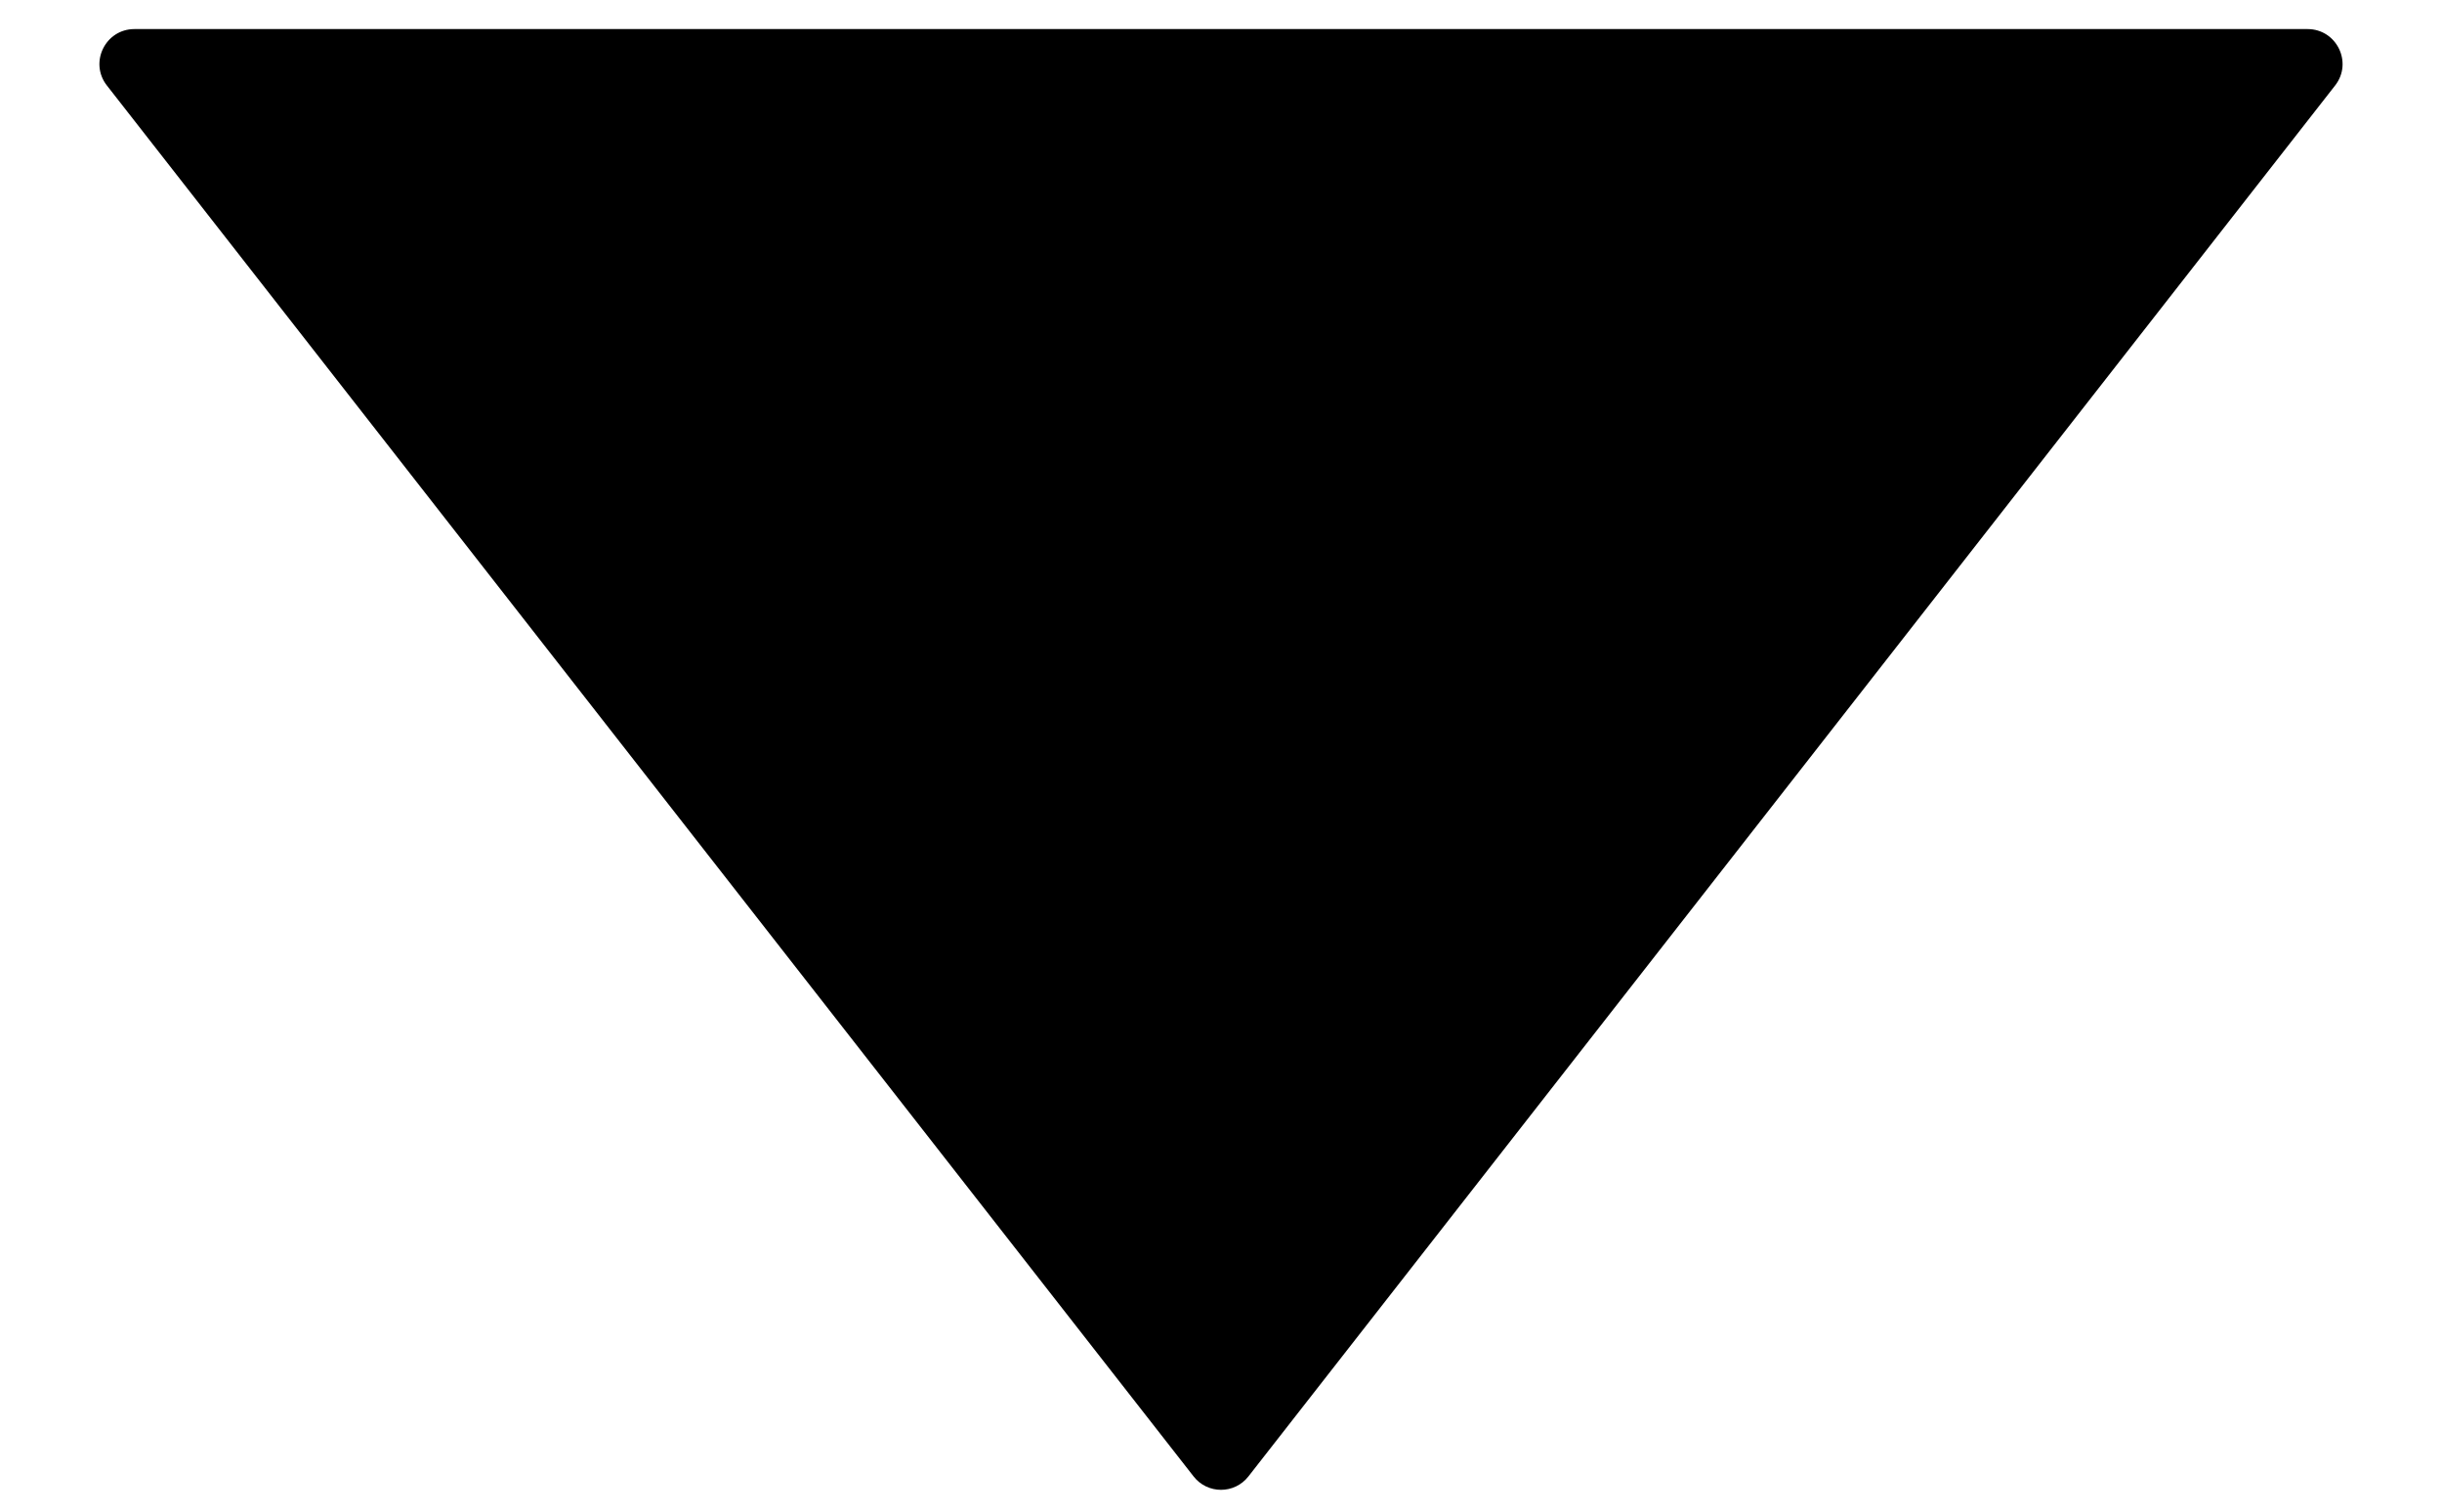 <svg width="21" height="13" viewBox="0 0 21 13" fill="none" xmlns="http://www.w3.org/2000/svg">
<path d="M10.736 12.697C10.616 12.851 10.384 12.851 10.264 12.697L0.919 0.735C0.765 0.538 0.906 0.25 1.156 0.25L19.844 0.25C20.094 0.25 20.235 0.538 20.081 0.735L10.736 12.697Z" fill="black"/>
</svg>
